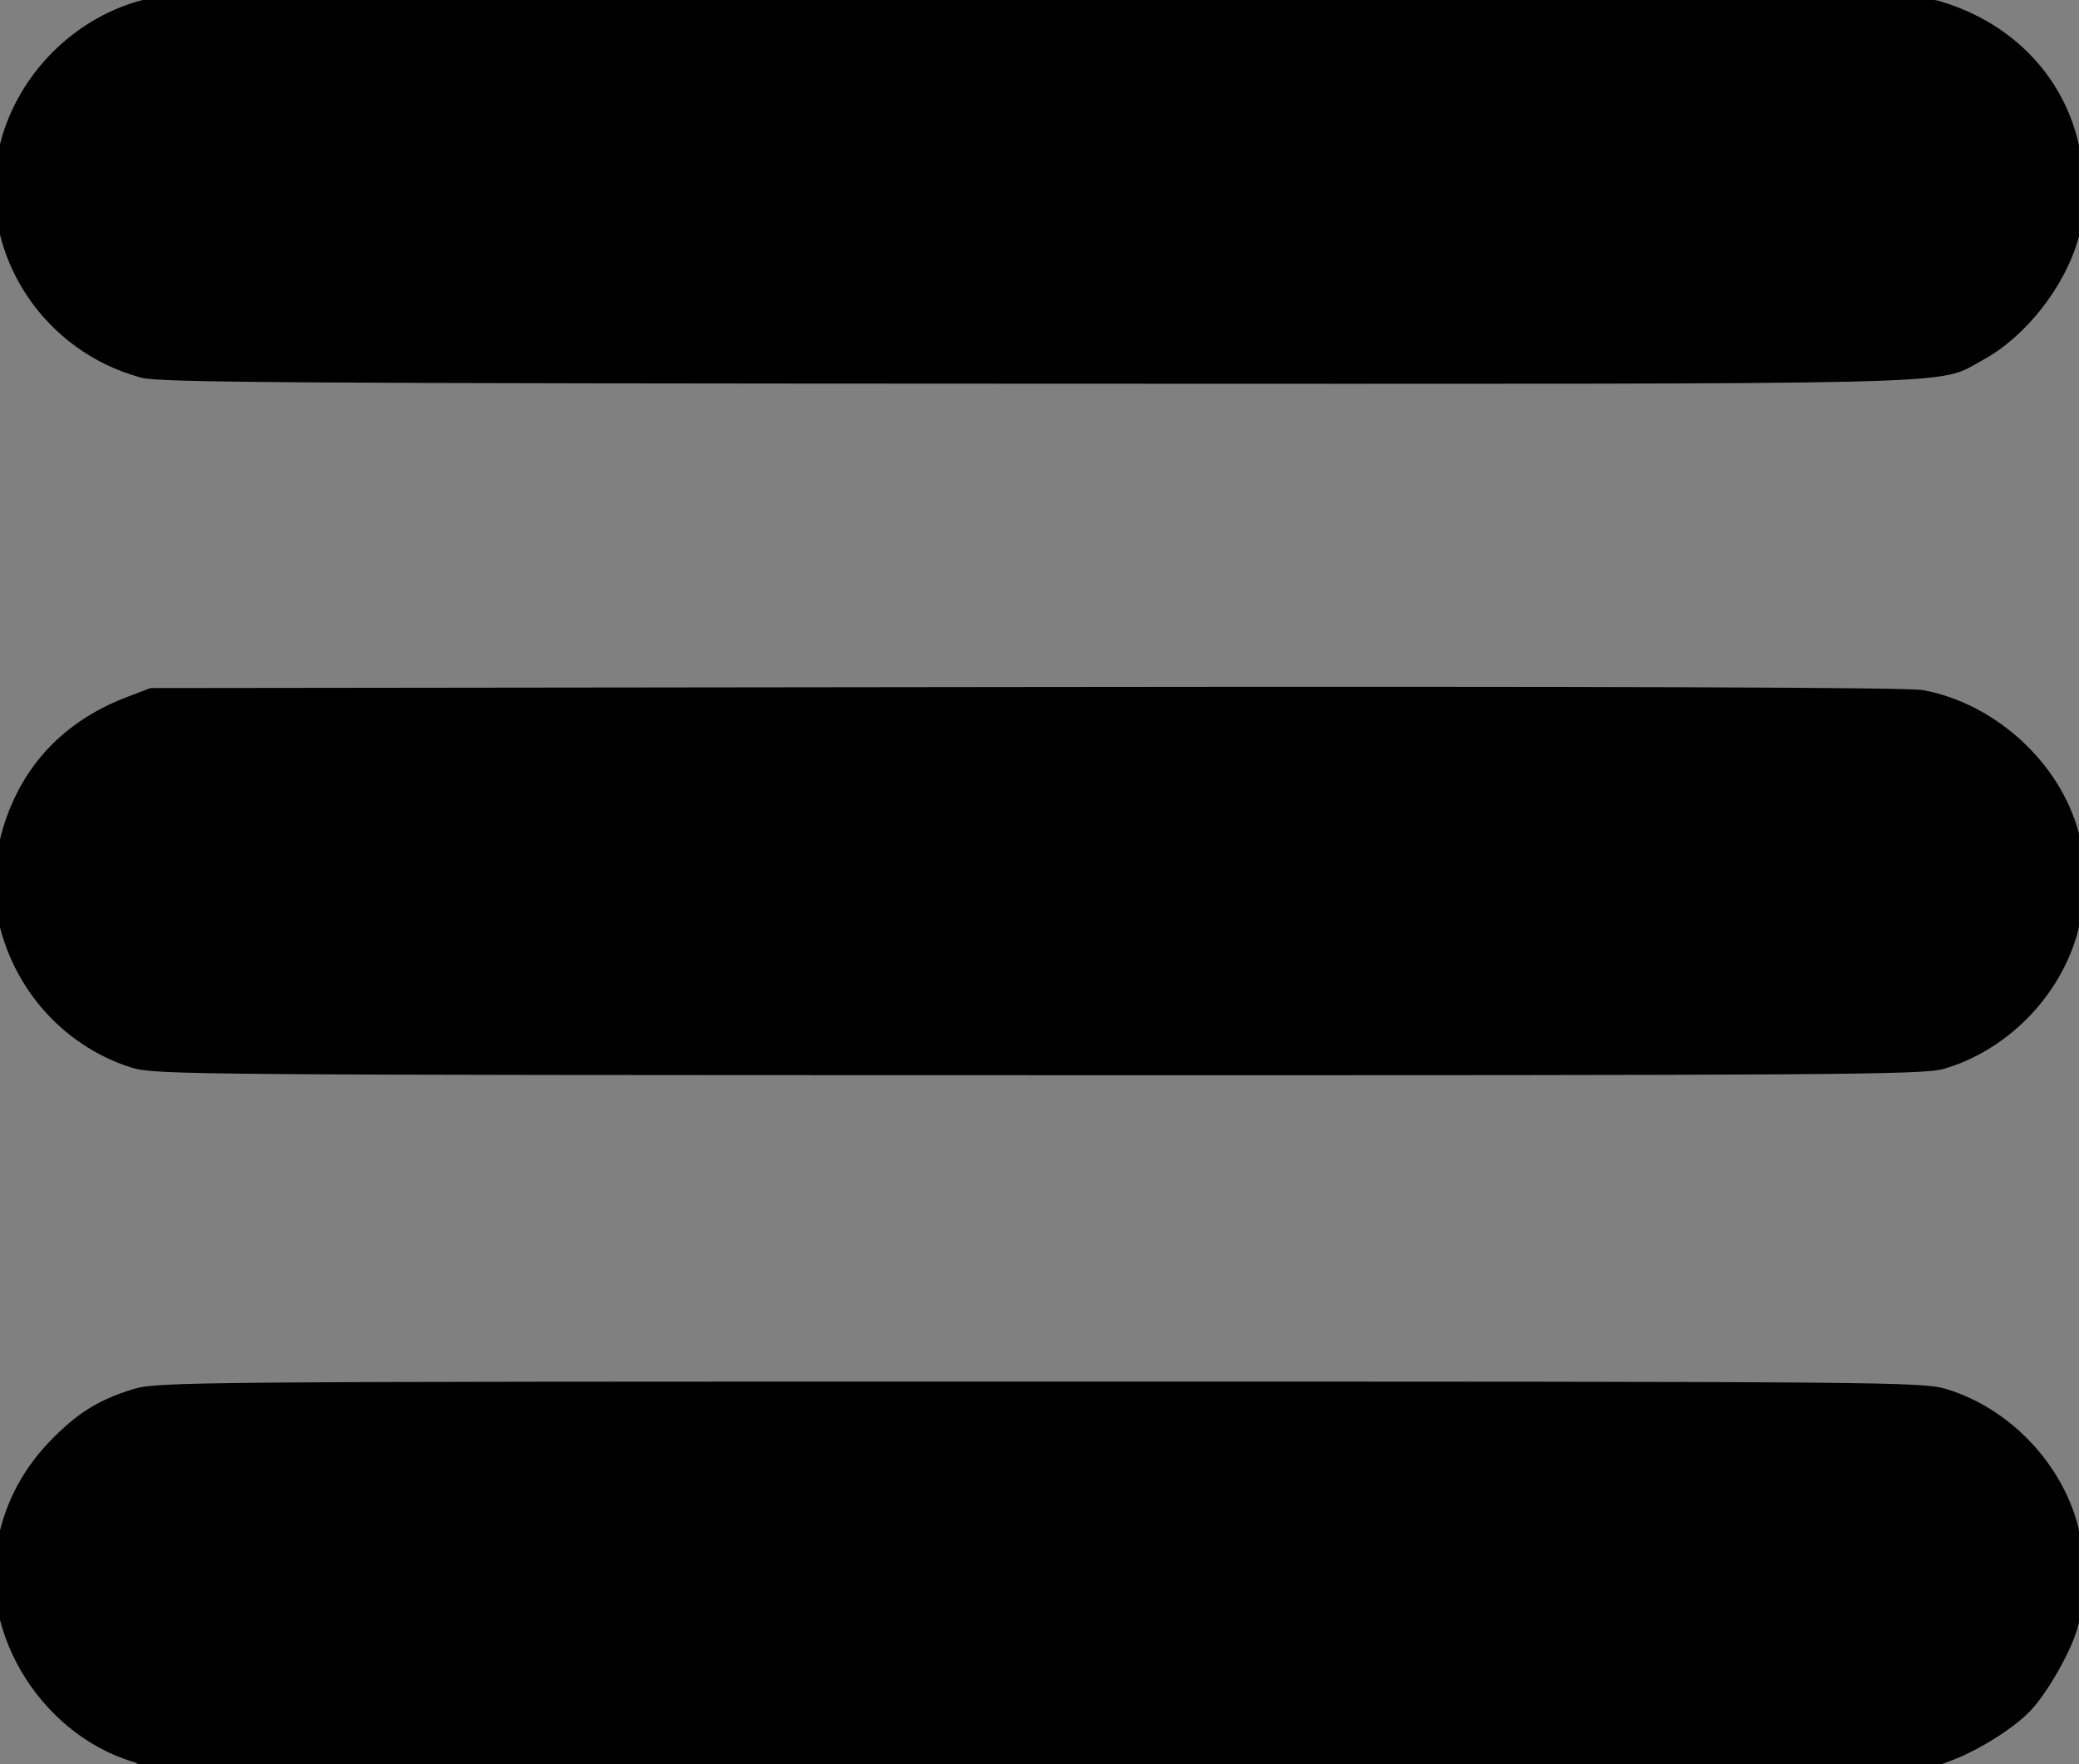 <?xml version="1.0" encoding="UTF-8" standalone="no"?>
<svg
   xmlns:dc="http://purl.org/dc/elements/1.1/"
   xmlns:cc="http://creativecommons.org/ns#"
   xmlns:rdf="http://www.w3.org/1999/02/22-rdf-syntax-ns#"
   xmlns:svg="http://www.w3.org/2000/svg"
   xmlns="http://www.w3.org/2000/svg"
   xmlns:sodipodi="http://sodipodi.sourceforge.net/DTD/sodipodi-0.dtd"
   xmlns:inkscape="http://www.inkscape.org/namespaces/inkscape"
   inkscape:version="1.0 (4035a4fb49, 2020-05-01)"
   sodipodi:docname="burgerDark.svg"
   id="svg8"
   version="1.1"
   fill="none"
   viewBox="0 0 33 28"
   height="28"
   width="33">
  <rect x="0" y="0" width="33" height="28" fill="#808080" stroke="none"/>
  <defs
     id="defs12" />
  <sodipodi:namedview
     inkscape:current-layer="svg8"
     inkscape:window-maximized="1"
     inkscape:window-y="-9"
     inkscape:window-x="-9"
     inkscape:cy="11.765499"
     inkscape:cx="1.9128748"
     inkscape:zoom="16.035714"
     showgrid="false"
     id="namedview10"
     inkscape:window-height="1051"
     inkscape:window-width="1920"
     inkscape:pageshadow="2"
     inkscape:pageopacity="0"
     guidetolerance="10"
     gridtolerance="10"
     objecttolerance="10"
     borderopacity="1"
     bordercolor="#666666"
     pagecolor="#ffffff" />
  <path
     id="path2"
     stroke-linecap="round"
     stroke-width="6"
     stroke="#ffffff"
     d="M3 3H30" />
  <path
     id="path4"
     stroke-linecap="round"
     stroke-width="6"
     stroke="#ffffff"
     d="M3 14H30" />
  <path
     id="path6"
     stroke-linecap="round"
     stroke-width="6"
     stroke="#ffffff"
     d="M3 25H30" />
  <path
     id="path839"
     d="M 2.272,5.87 C 0.795,5.472 -0.161,4.031 0.075,2.557 0.258,1.413 1.151,0.429 2.279,0.128 2.545,0.058 4.949,0.043 16.51,0.042 29.122,0.042 30.452,0.051 30.759,0.142 32.091,0.537 32.941,1.639 32.944,2.974 32.944,3.242 32.912,3.582 32.873,3.73 32.672,4.473 32.061,5.255 31.405,5.606 30.686,5.99 31.678,5.966 16.477,5.962 4.74,5.958 2.548,5.944 2.272,5.87 Z"
     style="fill:#000000;stroke:#000000;stroke-width:0.255" />
  <path
     id="path841"
     d="M 2.119,16.821 C 1.043,16.477 0.248,15.543 0.066,14.409 0.008,14.046 0.013,13.881 0.091,13.497 0.318,12.385 0.993,11.59 2.053,11.185 L 2.412,11.048 16.284,11.032 c 9.261,-0.011 13.987,0.005 14.218,0.047 1.1,0.203 2.088,1.108 2.371,2.172 0.102,0.385 0.086,1.167 -0.033,1.569 -0.281,0.95 -1.076,1.746 -2.019,2.021 -0.305,0.089 -1.737,0.099 -14.343,0.096 C 3.103,16.935 2.458,16.93 2.119,16.821 Z"
     style="fill:#000000;stroke:#000000;stroke-width:0.255" />
  <path
     id="path843"
     d="M 2.412,27.906 C 0.934,27.623 -0.172,26.057 0.068,24.587 0.169,23.971 0.437,23.432 0.866,22.982 1.283,22.545 1.609,22.338 2.139,22.173 2.504,22.059 2.979,22.055 16.505,22.055 c 13.554,0 14.001,0.004 14.368,0.118 0.92,0.286 1.693,1.073 1.967,2.002 0.127,0.431 0.131,1.242 0.007,1.653 -0.107,0.356 -0.463,0.977 -0.71,1.236 -0.246,0.258 -0.772,0.591 -1.181,0.748 l -0.358,0.137 -13.938,0.009 c -8.667,0.006 -14.055,-0.014 -14.249,-0.051 z"
     style="fill:#000000;stroke:#000000;stroke-width:0.255" />
</svg>
